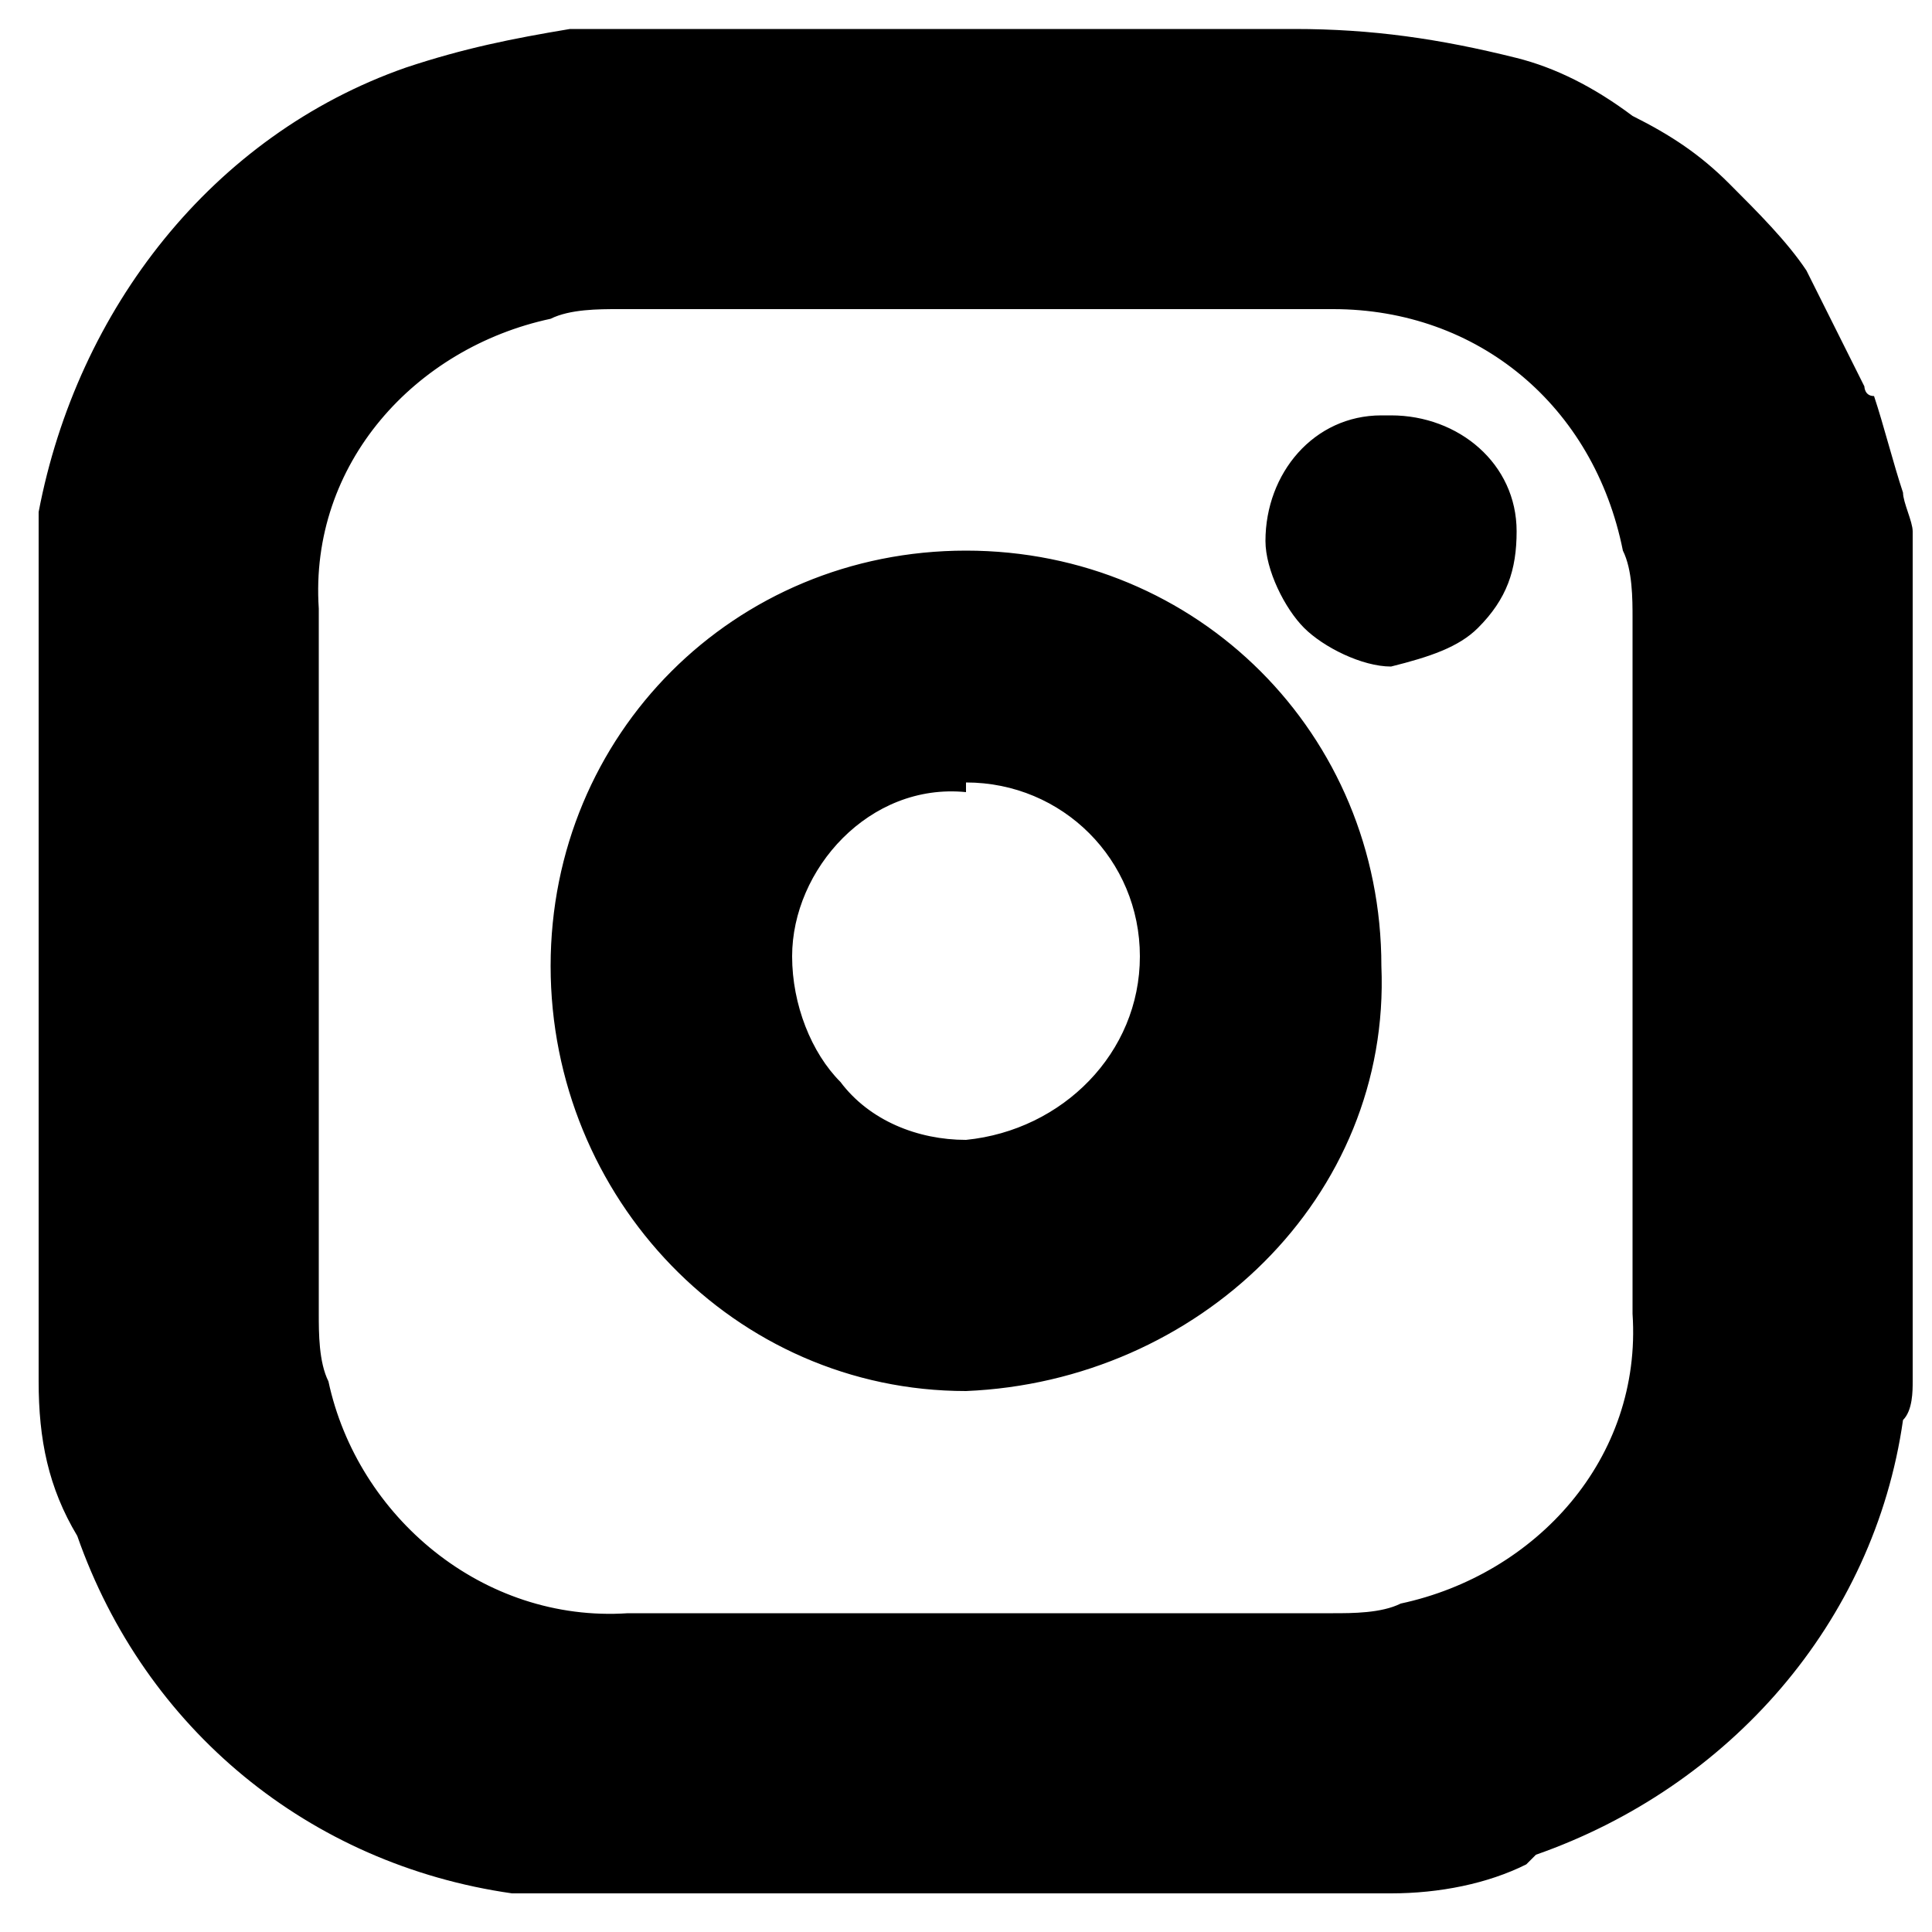 <svg viewBox="0 0 20 20"><path d="M14.3 19.1H5.4c-1.9-.3-3.4-1.6-4.1-3.4-.2-.4-.3-.9-.3-1.3V5.6c.3-2 1.6-3.6 3.4-4.2.5-.2 1-.3 1.5-.4h7.5c.7 0 1.4.1 2.1.3.4.2.7.3 1 .5.3.2.6.4.9.7.3.2.5.5.7.8.2.3.4.7.6 1 0 .1 0 .1.1.2.2.4.3.9.4 1.3v8.9c-.3 1.9-1.6 3.4-3.4 4-.6.2-1 .3-1.5.4zM10 2.6H6.4c-.3 0-.6 0-.9.1-1.7.3-2.9 1.9-2.9 3.6v7.3c0 .3 0 .5.1.8.3 1.8 1.9 3 3.7 3h7.3c.3 0 .6-.1.8-.1 1.7-.4 3-1.9 2.9-3.7V6.3c0-.3 0-.5-.1-.8-.4-1.7-1.9-2.9-3.7-2.9H10zm-4.4 17h-.3c-2.1-.3-3.8-1.7-4.5-3.7-.3-.5-.4-1-.4-1.6v-9C.8 3.2 2.2 1.4 4.2.7 4.8.5 5.3.4 5.9.3h7.5c.8 0 1.5.1 2.3.3.4.1.8.3 1.2.6.4.2.7.4 1 .7.3.3.6.6.8.9l.6 1.2s0 .1.1.1c.1.3.2.7.3 1 0 .1.1.3.1.4v8.8c0 .1 0 .3-.1.4-.3 2.1-1.8 3.8-3.8 4.5l-.1.1c-.4.2-.9.3-1.4.3H5.6zm-.1-1.2h8.8l.9-.3.1-.1c1.6-.5 2.7-1.9 3-3.5V5.8l-.1-.3c0-.3-.1-.5-.2-.8v-.1c-.1-.3-.3-.6-.5-.9-.2-.3-.4-.6-.6-.8-.2-.2-.5-.4-.8-.6-.3-.1-.6-.3-.9-.4-.6-.1-1.2-.2-1.9-.2H5.9c-.4 0-.8.1-1.3.3-1.6.6-2.7 1.9-3 3.6v8.8c0 .4.1.8.3 1.1.6 1.5 1.9 2.6 3.6 2.9zm3.9-.4h-3c-2.1 0-3.9-1.4-4.3-3.5-.1-.2-.1-.5-.1-.9V6.3c0-2 1.4-3.8 3.4-4.3.3 0 .6-.1 1-.1h7.2c2.1 0 3.9 1.4 4.3 3.5.1.3.1.6.1 1v7.3c0 2.1-1.4 3.9-3.4 4.3-.3.1-.6.1-.9.1H9.4zM8.1 3.2H6.4c-.2 0-.5 0-.7.1-1.4.3-2.5 1.5-2.4 3v7.3c0 .2 0 .5.1.7.3 1.4 1.6 2.5 3.1 2.4h7.3c.2 0 .5 0 .7-.1 1.4-.3 2.5-1.5 2.4-3V6.4c0-.2 0-.5-.1-.7-.3-1.5-1.5-2.5-3-2.5H8.1zM10 13.6c-2 0-3.7-1.6-3.7-3.6v-.1c0-2 1.7-3.7 3.7-3.7s3.7 1.7 3.7 3.7c0 2.1-1.6 3.7-3.7 3.7.1 0 0 0 0 0zm2.5-3.7c0-1.4-1.1-2.4-2.5-2.4S7.6 8.6 7.6 10c0 1.3 1.1 2.4 2.5 2.4 1.3.1 2.4-1 2.4-2.5 0 .1 0 .1 0 0zM10 14.4c-2.4 0-4.3-2-4.3-4.4 0-2.4 1.9-4.3 4.3-4.3s4.3 1.9 4.3 4.3c.1 2.4-1.9 4.3-4.3 4.4zm0-1.3v.6-.6zm0-5.5v.6c-1-.1-1.8.8-1.8 1.7 0 .5.2 1 .5 1.3.3.4.8.6 1.3.6 1-.1 1.8-.9 1.8-1.9 0-1-.8-1.8-1.8-1.8v-.5zm5.1-2c0 .4-.4.6-.7.6-.3 0-.6-.3-.6-.6 0-.4.3-.7.6-.7.4 0 .7.3.7.7 0-.1 0-.1 0 0zm-.7 1.3c-.3 0-.7-.2-.9-.4-.2-.2-.4-.6-.4-.9 0-.7.5-1.3 1.2-1.3h.1c.7 0 1.3.5 1.3 1.2 0 .4-.1.7-.4 1-.2.2-.5.3-.9.4zm0-1.5z"/></svg>